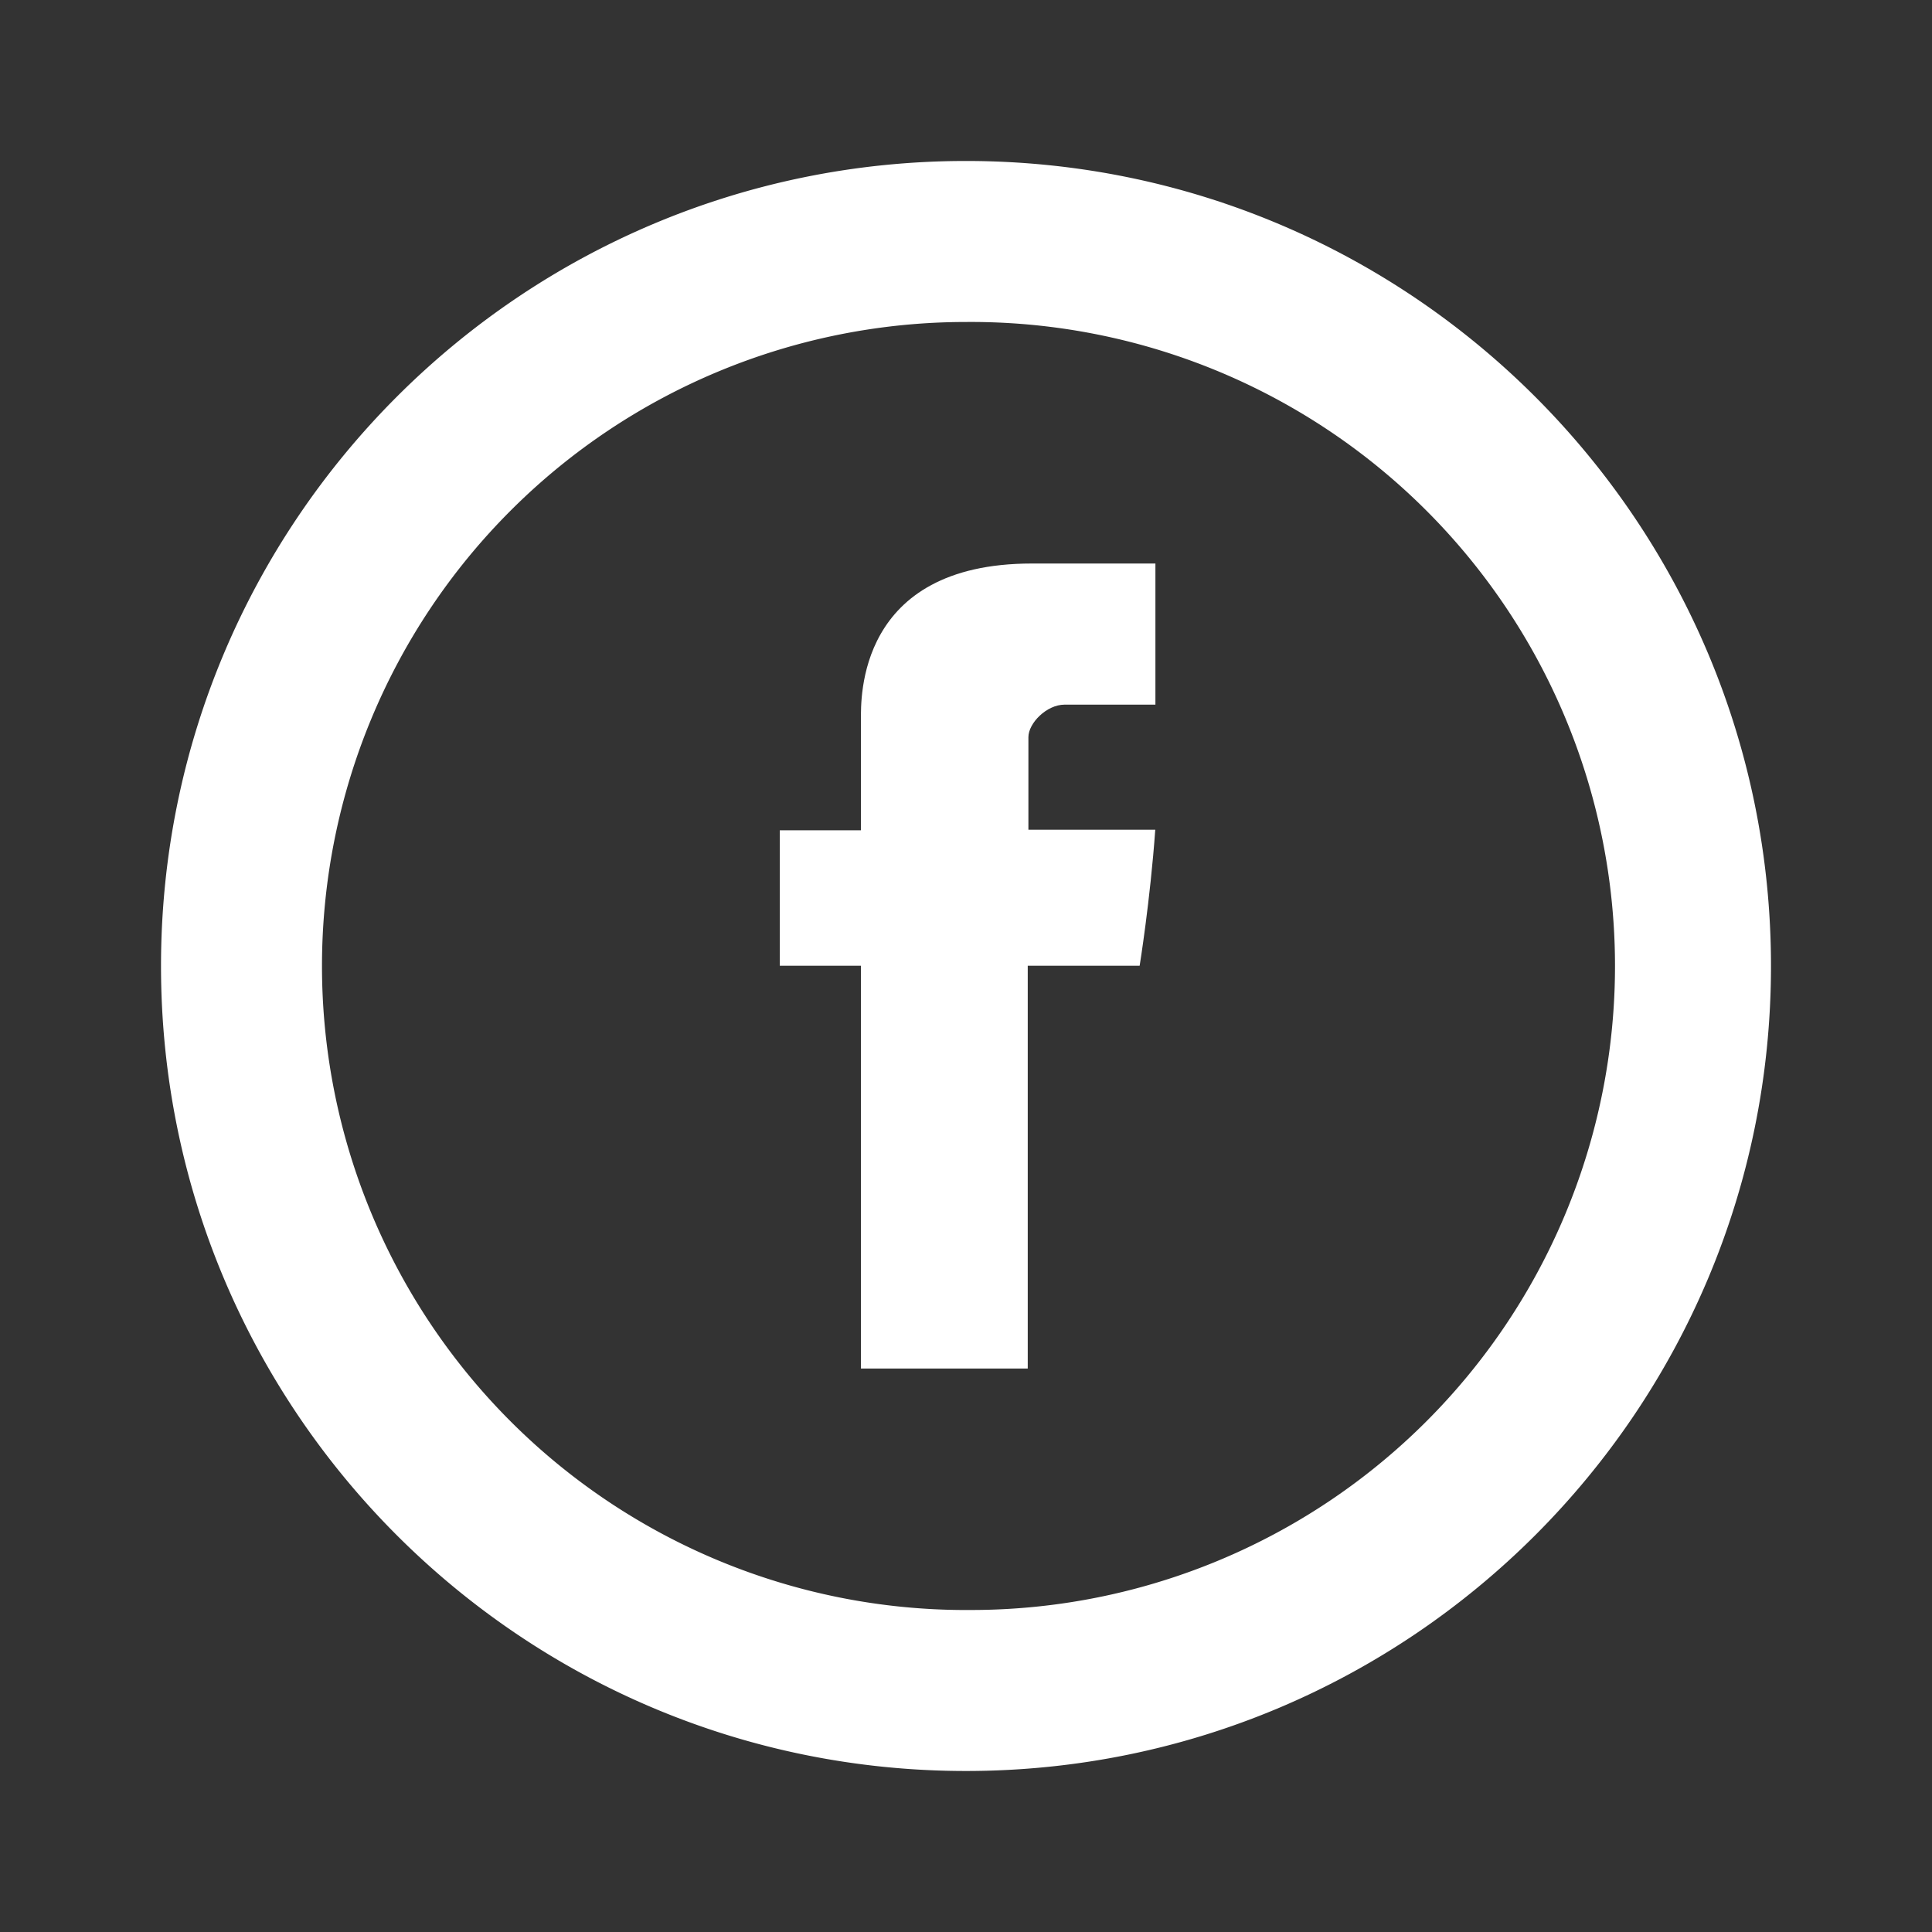 <svg width="50" height="50" fill="none" xmlns="http://www.w3.org/2000/svg"><rect width="100%" height="100%" fill="#333333" stroke="none"/><path d="M22.281 18.619v2.869h-2.1v3.506h2.1v10.423h4.317V24.994h2.896s.273-1.681.404-3.52h-3.283v-2.397c0-.36.47-.841.937-.841h2.35v-3.652h-3.198c-4.529 0-4.423 3.51-4.423 4.035z" fill="#fff"/><path d="M25 41.666a16.667 16.667 0 100-33.333 16.667 16.667 0 000 33.334zm0 4.167C13.494 45.833 4.167 36.506 4.167 25 4.167 13.494 13.494 4.166 25 4.166c11.506 0 20.833 9.328 20.833 20.834S36.506 45.833 25 45.833z" fill="#fff"/></svg>